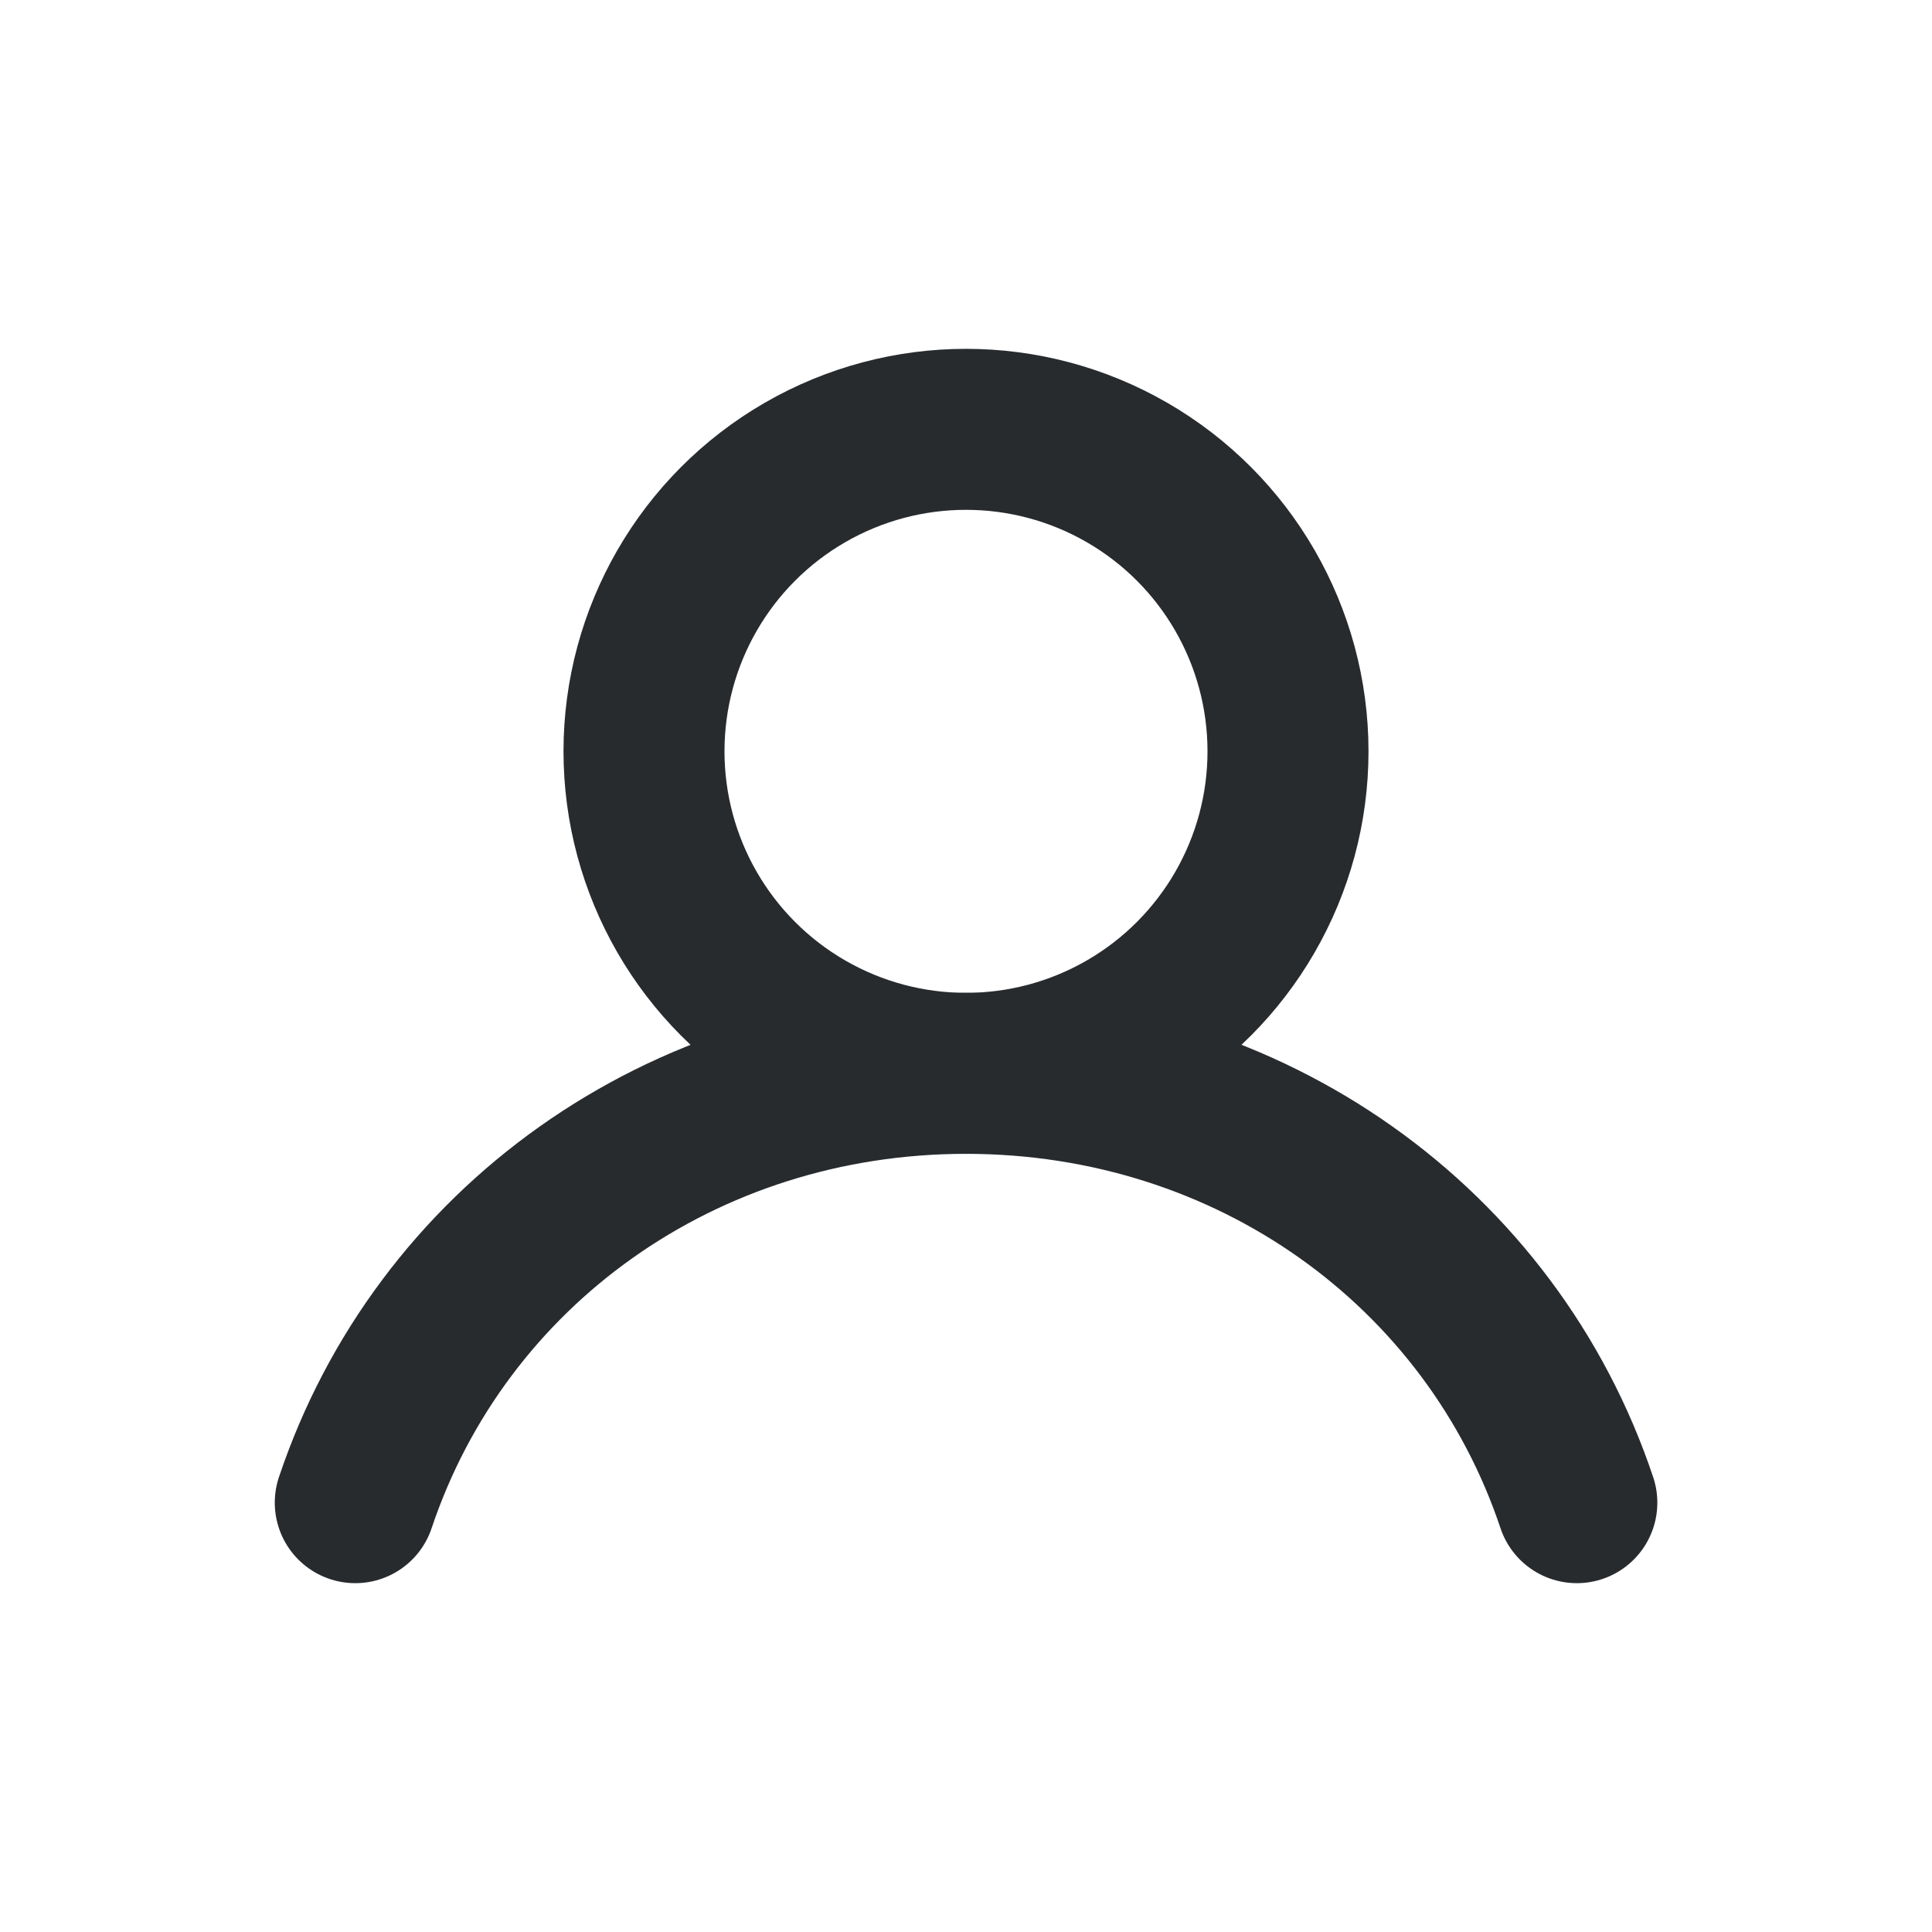 <svg width="18" height="18" viewBox="0 0 18 18" fill="none" xmlns="http://www.w3.org/2000/svg">
<circle cx="9" cy="7" r="3" stroke="#282B2E" stroke-width="1.5"/>
<path d="M14.691 14C13.895 11.62 11.648 10 9 10C6.353 10 4.107 11.621 3.31 14" stroke="#282B2E" stroke-width="1.5" stroke-linecap="round"/>
</svg>
